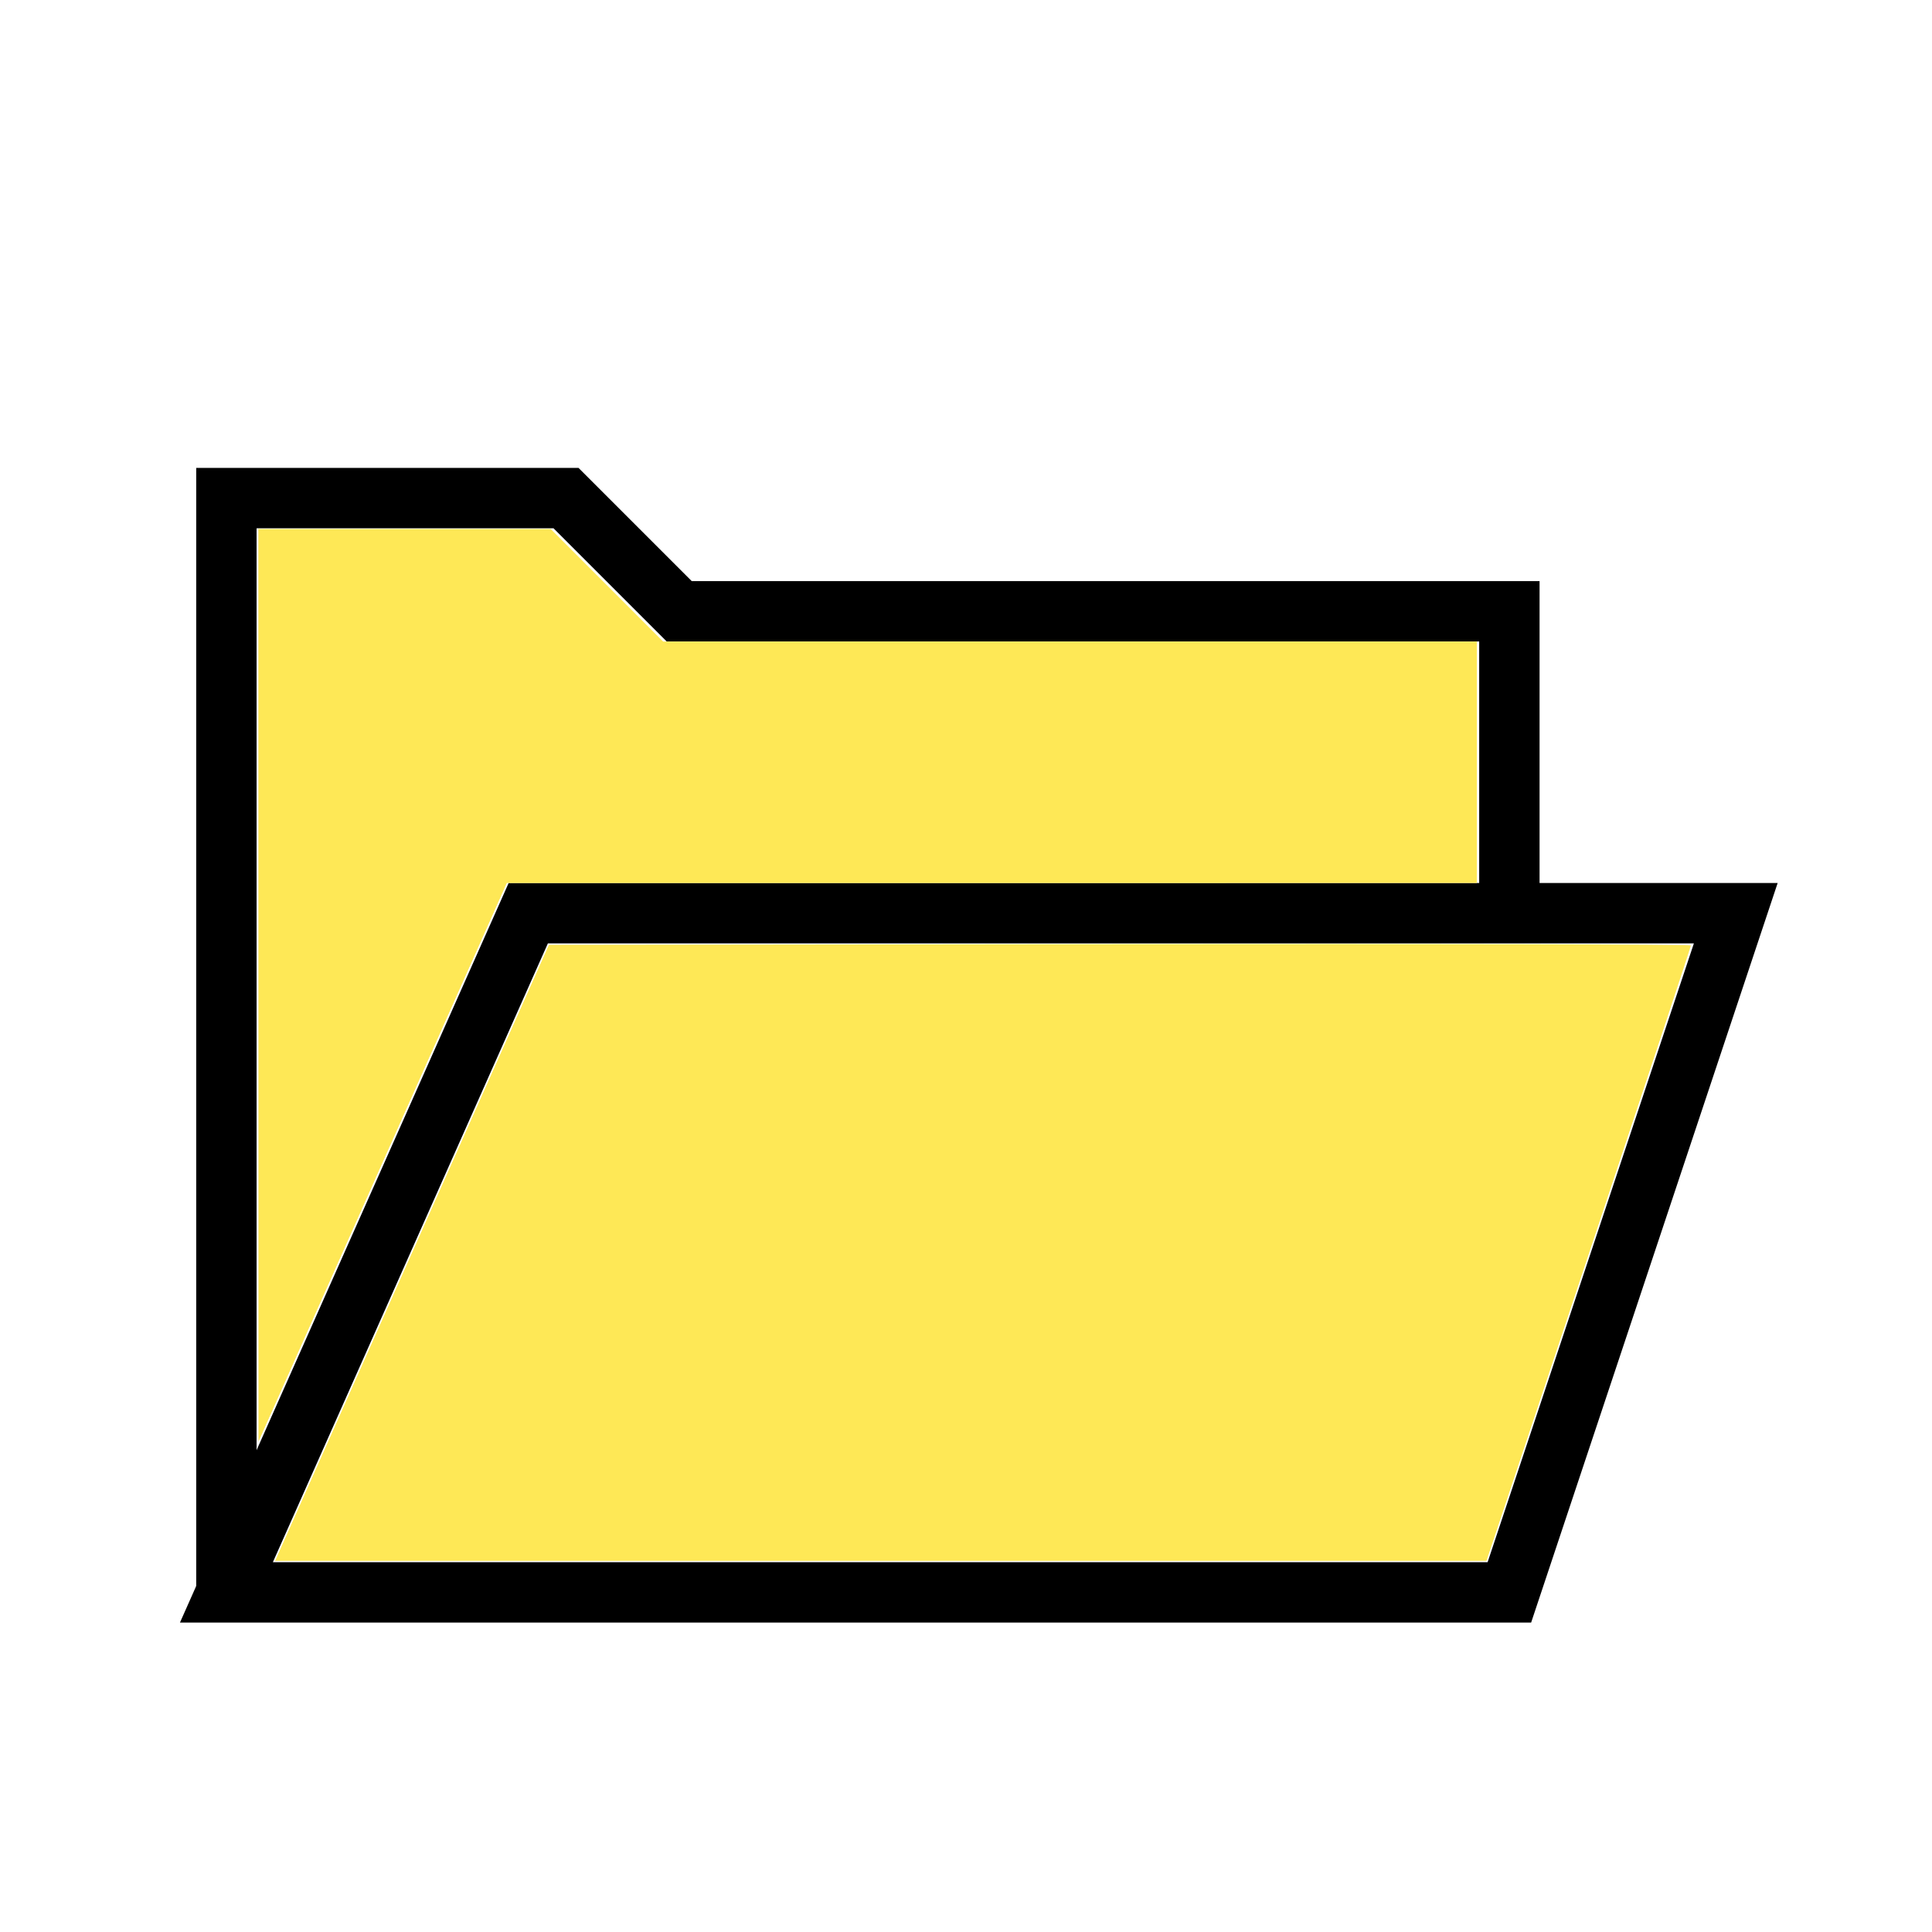 <?xml version="1.0" encoding="UTF-8" standalone="no"?>
<!-- Created with Inkscape (http://www.inkscape.org/) -->

<svg
   xmlns:dc="http://purl.org/dc/elements/1.1/"
   xmlns:cc="http://creativecommons.org/ns#"
   xmlns:rdf="http://www.w3.org/1999/02/22-rdf-syntax-ns#"
   xmlns:svg="http://www.w3.org/2000/svg"
   xmlns="http://www.w3.org/2000/svg"
   xmlns:sodipodi="http://sodipodi.sourceforge.net/DTD/sodipodi-0.dtd"
   xmlns:inkscape="http://www.inkscape.org/namespaces/inkscape"
   width="256px"
   height="256px"
   id="svg3020"
   version="1.1"
   inkscape:version="0.48.5 r10040"
   sodipodi:docname="openfolder.svg">
  <defs
     id="defs3022" />
  <sodipodi:namedview
     id="base"
     pagecolor="#ffffff"
     bordercolor="#666666"
     borderopacity="1.0"
     inkscape:pageopacity="0.0"
     inkscape:pageshadow="2"
     inkscape:zoom="2.75"
     inkscape:cx="141.58214"
     inkscape:cy="135.14201"
     inkscape:current-layer="layer2"
     showgrid="true"
     inkscape:document-units="px"
     inkscape:grid-bbox="true"
     inkscape:window-width="1081"
     inkscape:window-height="849"
     inkscape:window-x="2062"
     inkscape:window-y="311"
     inkscape:window-maximized="0">
    <inkscape:grid
       type="xygrid"
       id="grid3101" />
  </sodipodi:namedview>
  <g
     id="layer1"
     inkscape:label="lines"
     inkscape:groupmode="layer"
     style="display:inline">
    <path
       style="fill:none;stroke:#000000;stroke-width:8px;stroke-linecap:butt;stroke-linejoin:miter;stroke-opacity:1"
       d="m 30,211 0,-145 45,0 15,15 110,0 0,40"
       id="path3028"
       inkscape:connector-curvature="0"
       sodipodi:nodetypes="cccccc" />
    <path
       style="fill:none;stroke:#000000;stroke-width:8px;stroke-linecap:butt;stroke-linejoin:miter;stroke-opacity:1"
       d="m 70,121 -40,90 170,0 30,-90 z"
       id="path3028-2"
       inkscape:connector-curvature="0"
       sodipodi:nodetypes="ccccc" />
  </g>
  <g
     inkscape:groupmode="layer"
     id="layer2"
     inkscape:label="colors"
     style="display:inline">
    <path
       style="fill:#fee856"
       d="m 37.872,203.64 c 0.777,-1.75 8.941,-20.118 18.141,-40.818 l 16.728,-37.636 75.656,-0.092 c 41.611,-0.051 75.656,0.03 75.656,0.18 0,0.149 -6.095,18.559 -13.544,40.91 l -13.544,40.638 -80.254,0 -80.254,0 1.413,-3.182 z"
       id="path3041"
       inkscape:connector-curvature="0" />
    <path
       style="fill:#fee856"
       d="m 34.246,130.549 -0.009,-60.455 19.367,0 19.367,0 7.448,7.455 7.448,7.455 53.912,0 53.912,0 0,16 0,16 -64.273,0.003 -64.273,0.003 -16.445,36.997 -16.445,36.997 -0.009,-60.455 z"
       id="path3043"
       inkscape:connector-curvature="0" />
  </g>
  <g
     inkscape:groupmode="layer"
     id="layer3"
     inkscape:label="monochrome"
     style="display:inline" />
</svg>
